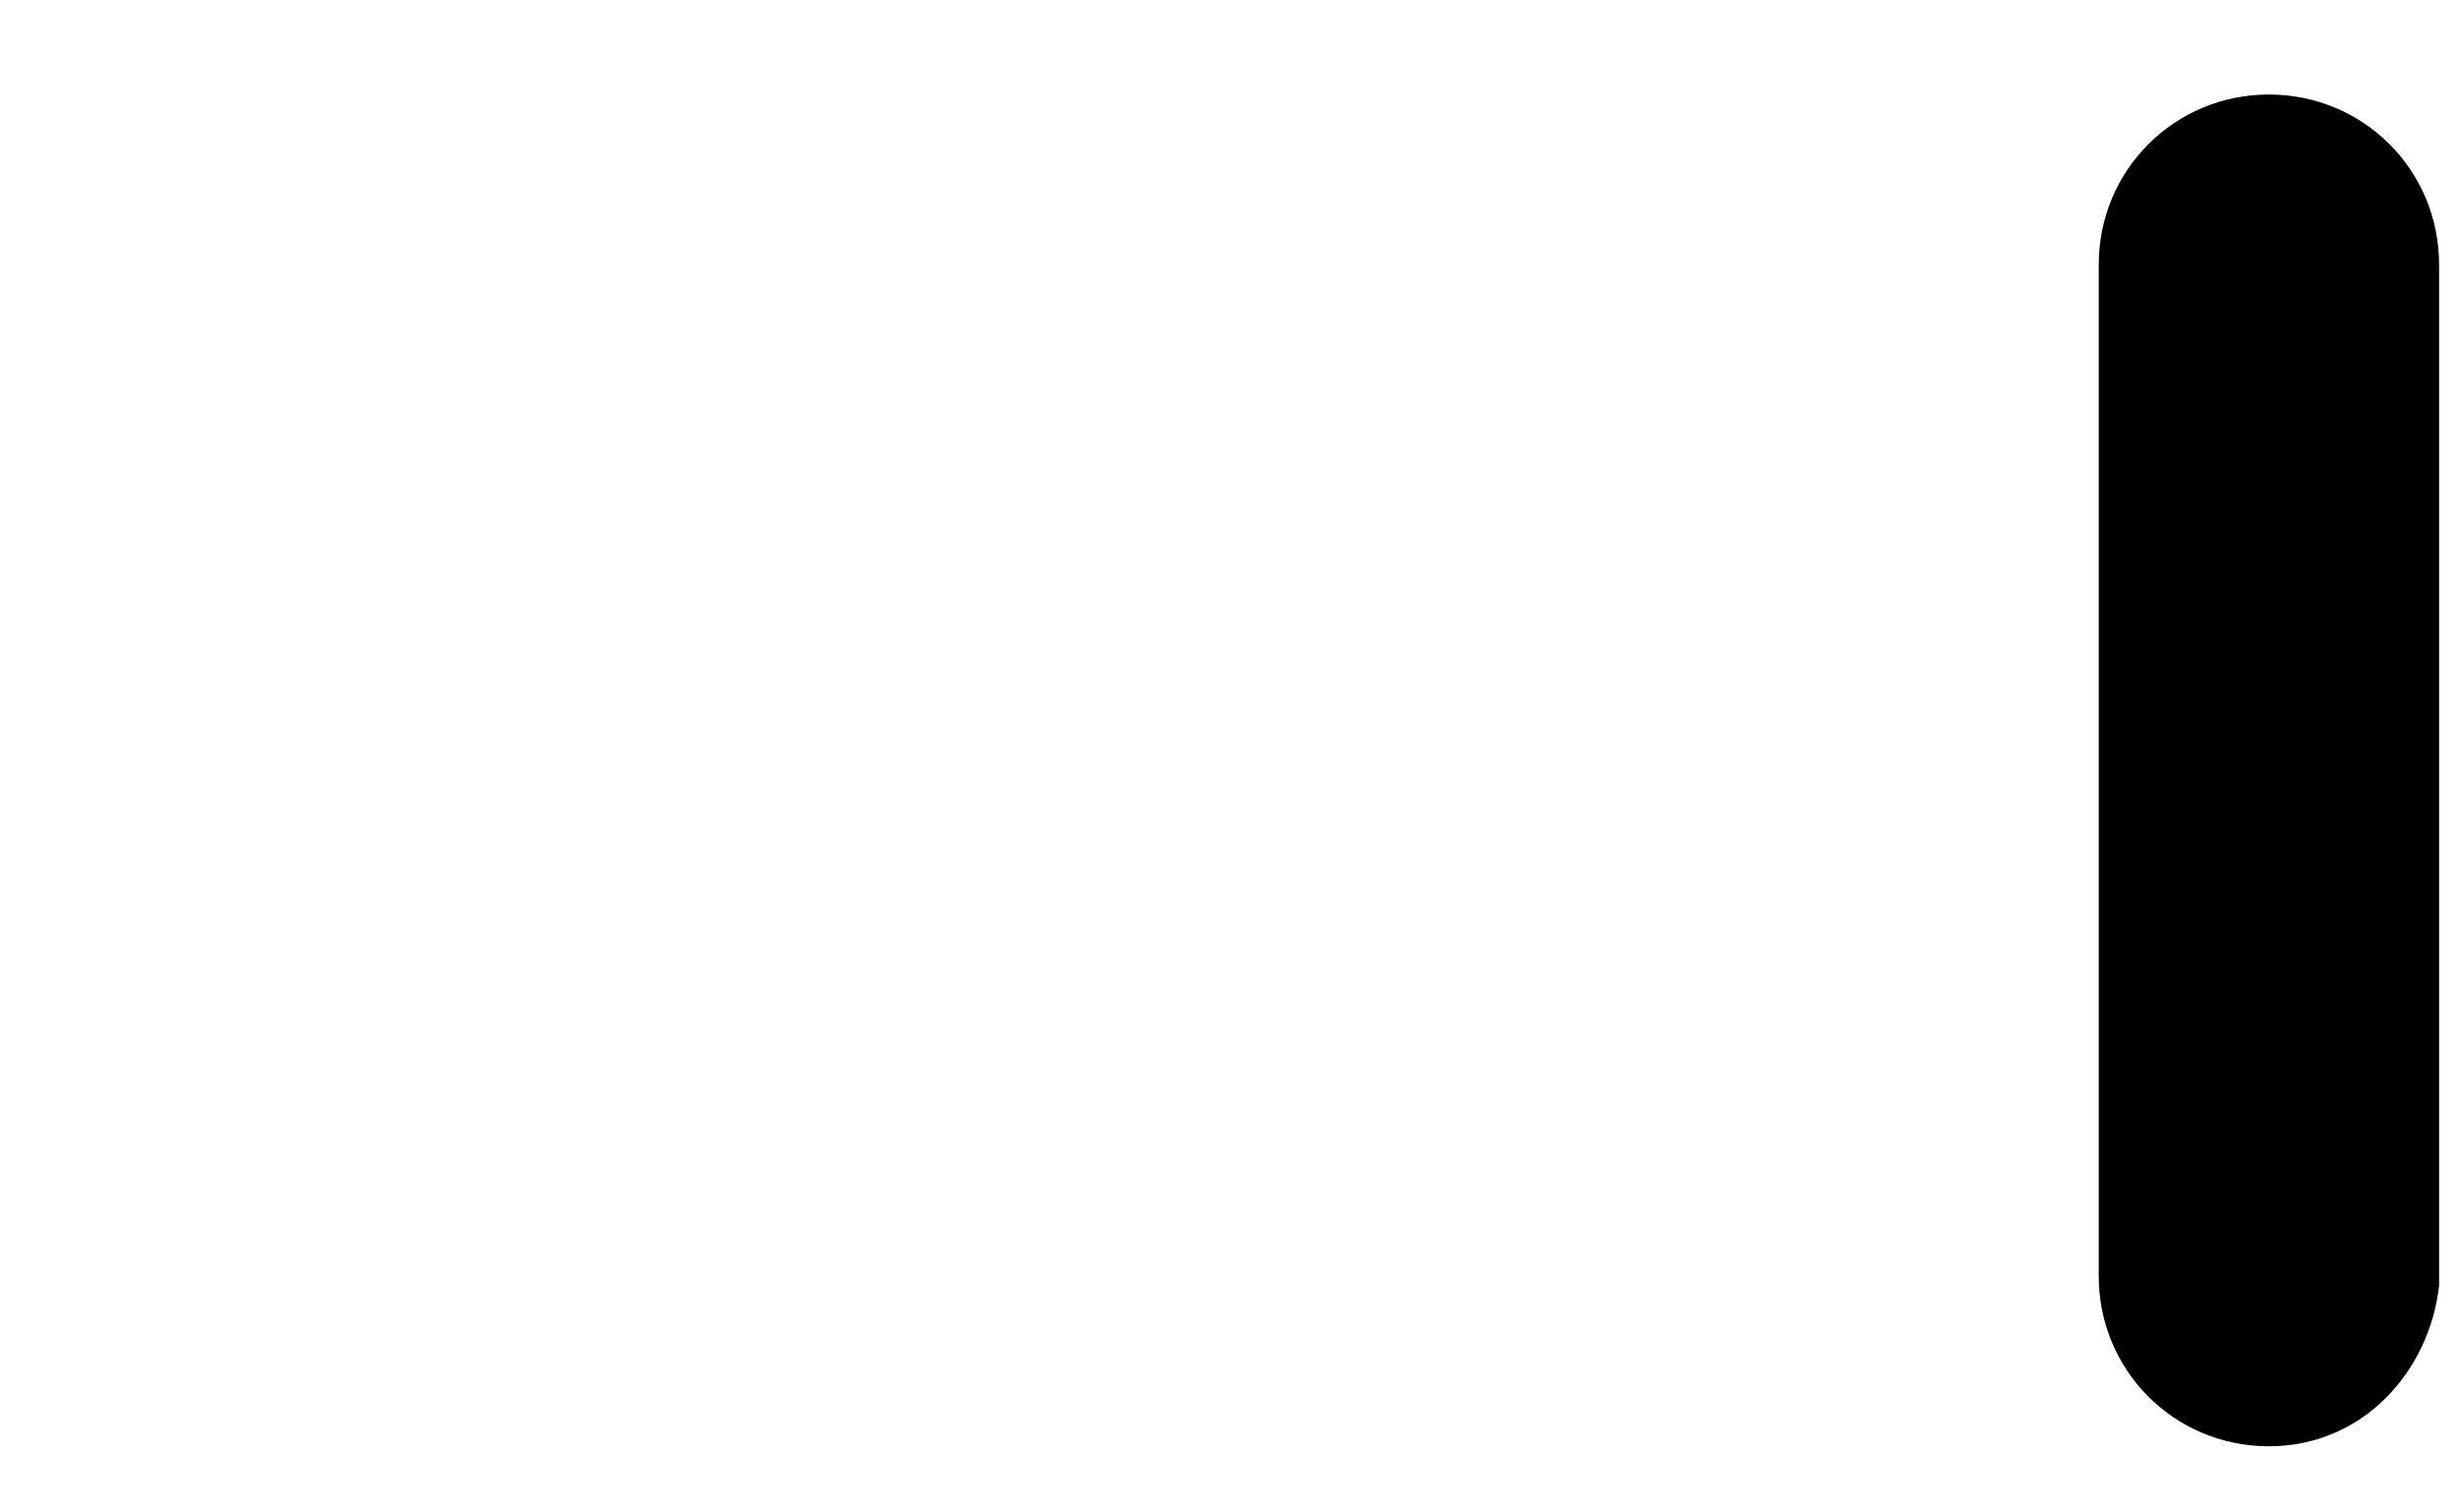 <?xml version="1.0" encoding="utf-8"?>
<!-- Generator: Adobe Illustrator 24.2.3, SVG Export Plug-In . SVG Version: 6.00 Build 0)  -->
<svg version="1.1" id="Signal.svg" xmlns="http://www.w3.org/2000/svg" xmlns:xlink="http://www.w3.org/1999/xlink" x="0px" y="0px"
	 viewBox="0 0 26 16" style="enable-background:new 0 0 26 16;" xml:space="preserve">
<style type="text/css">
	.st0{display:none;fill:#FFFFFF;}
</style>
<path class="st0" d="M7.5,15.3c-1,0-1.8-0.8-1.8-1.8v-1.3c0-1,0.8-1.8,1.8-1.8s1.8,0.8,1.8,1.8v1.3C9.2,14.5,8.5,15.3,7.5,15.3z"/>
<path class="st0" d="M13,15.3c-1,0-1.8-0.8-1.8-1.8V10c0-1,0.8-1.8,1.8-1.8S14.8,9,14.8,10v3.5C14.7,14.5,14,15.3,13,15.3z"/>
<path class="st0" d="M18.5,15.3c-1,0-1.8-0.8-1.8-1.8V6.8c0-1,0.8-1.8,1.8-1.8s1.8,0.8,1.8,1.8v6.7C20.2,14.5,19.5,15.3,18.5,15.3z"
	/>
<path d="M24,15.3c-1,0-1.8-0.8-1.8-1.8V2.8C22.2,1.8,23,1,24,1s1.8,0.8,1.8,1.8v10.8C25.7,14.5,25,15.3,24,15.3z"/>
<path class="st0" d="M2,15.3c-0.2,0-0.5,0-0.7-0.1S0.9,15,0.7,14.8s-0.3-0.3-0.4-0.6c-0.1-0.2-0.1-0.4-0.1-0.7c0-0.1,0-0.2,0-0.3
	s0.1-0.2,0.1-0.3s0.1-0.2,0.2-0.3s0.1-0.2,0.2-0.3c0.6-0.7,1.8-0.7,2.5,0c0.1,0.1,0.2,0.2,0.2,0.3c0.1,0.1,0.1,0.2,0.2,0.3
	c0,0.1,0.1,0.2,0.1,0.3s0,0.2,0,0.3s0,0.2,0,0.4s-0.1,0.2-0.1,0.3s-0.1,0.2-0.2,0.3c-0.1,0.1-0.1,0.2-0.2,0.3
	C2.9,15.1,2.5,15.3,2,15.3z"/>
</svg>
